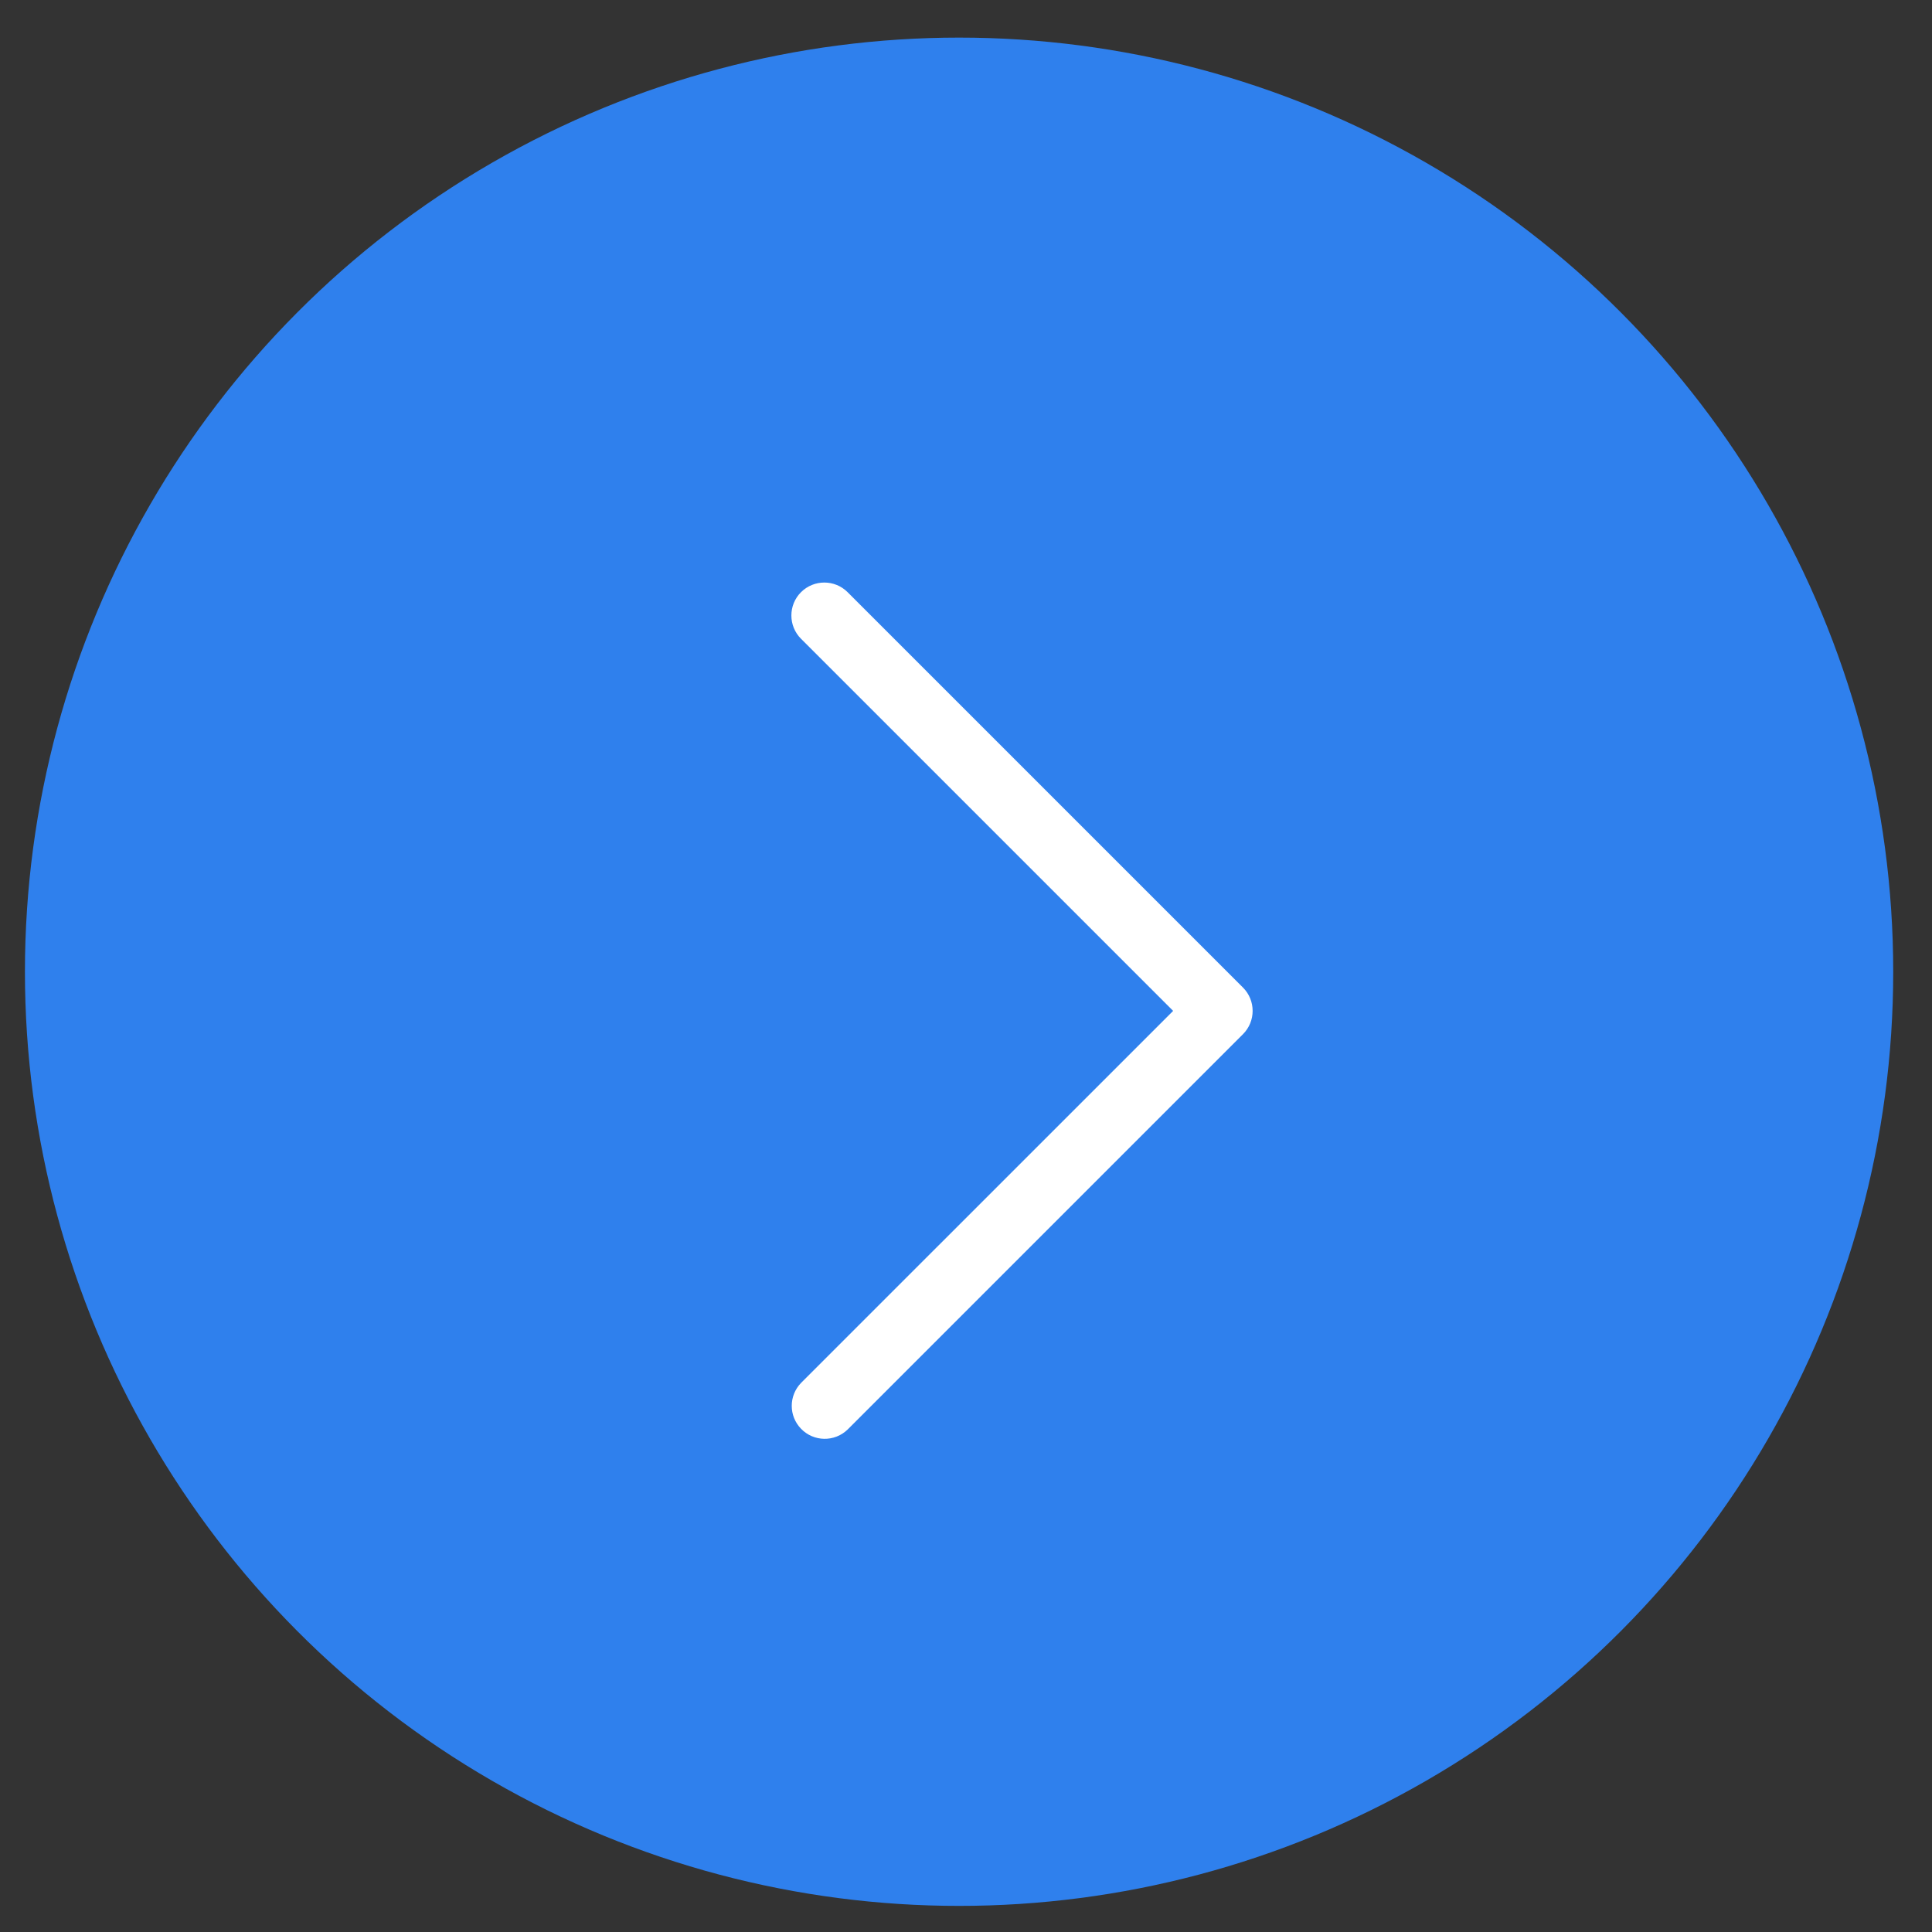 <svg width="43" height="43" viewBox="0 0 43 43" fill="none" xmlns="http://www.w3.org/2000/svg">
<rect x="0" y="0" width="43" height="43" fill="#333333" stroke="none"/>
<circle cx="21.346" cy="21.628" r="20.791" transform="rotate(180 21.346 21.628)" fill="#2F80ED"/>
<path d="M26.11 22.499L17.828 14.217C17.542 13.931 17.542 13.466 17.828 13.18C18.114 12.894 18.579 12.894 18.865 13.18L27.665 21.98C27.951 22.267 27.951 22.731 27.665 23.017L18.865 31.817C18.574 32.099 18.109 32.091 17.828 31.799C17.553 31.515 17.553 31.065 17.828 30.78L26.11 22.499Z" fill="white"/>
</svg>
